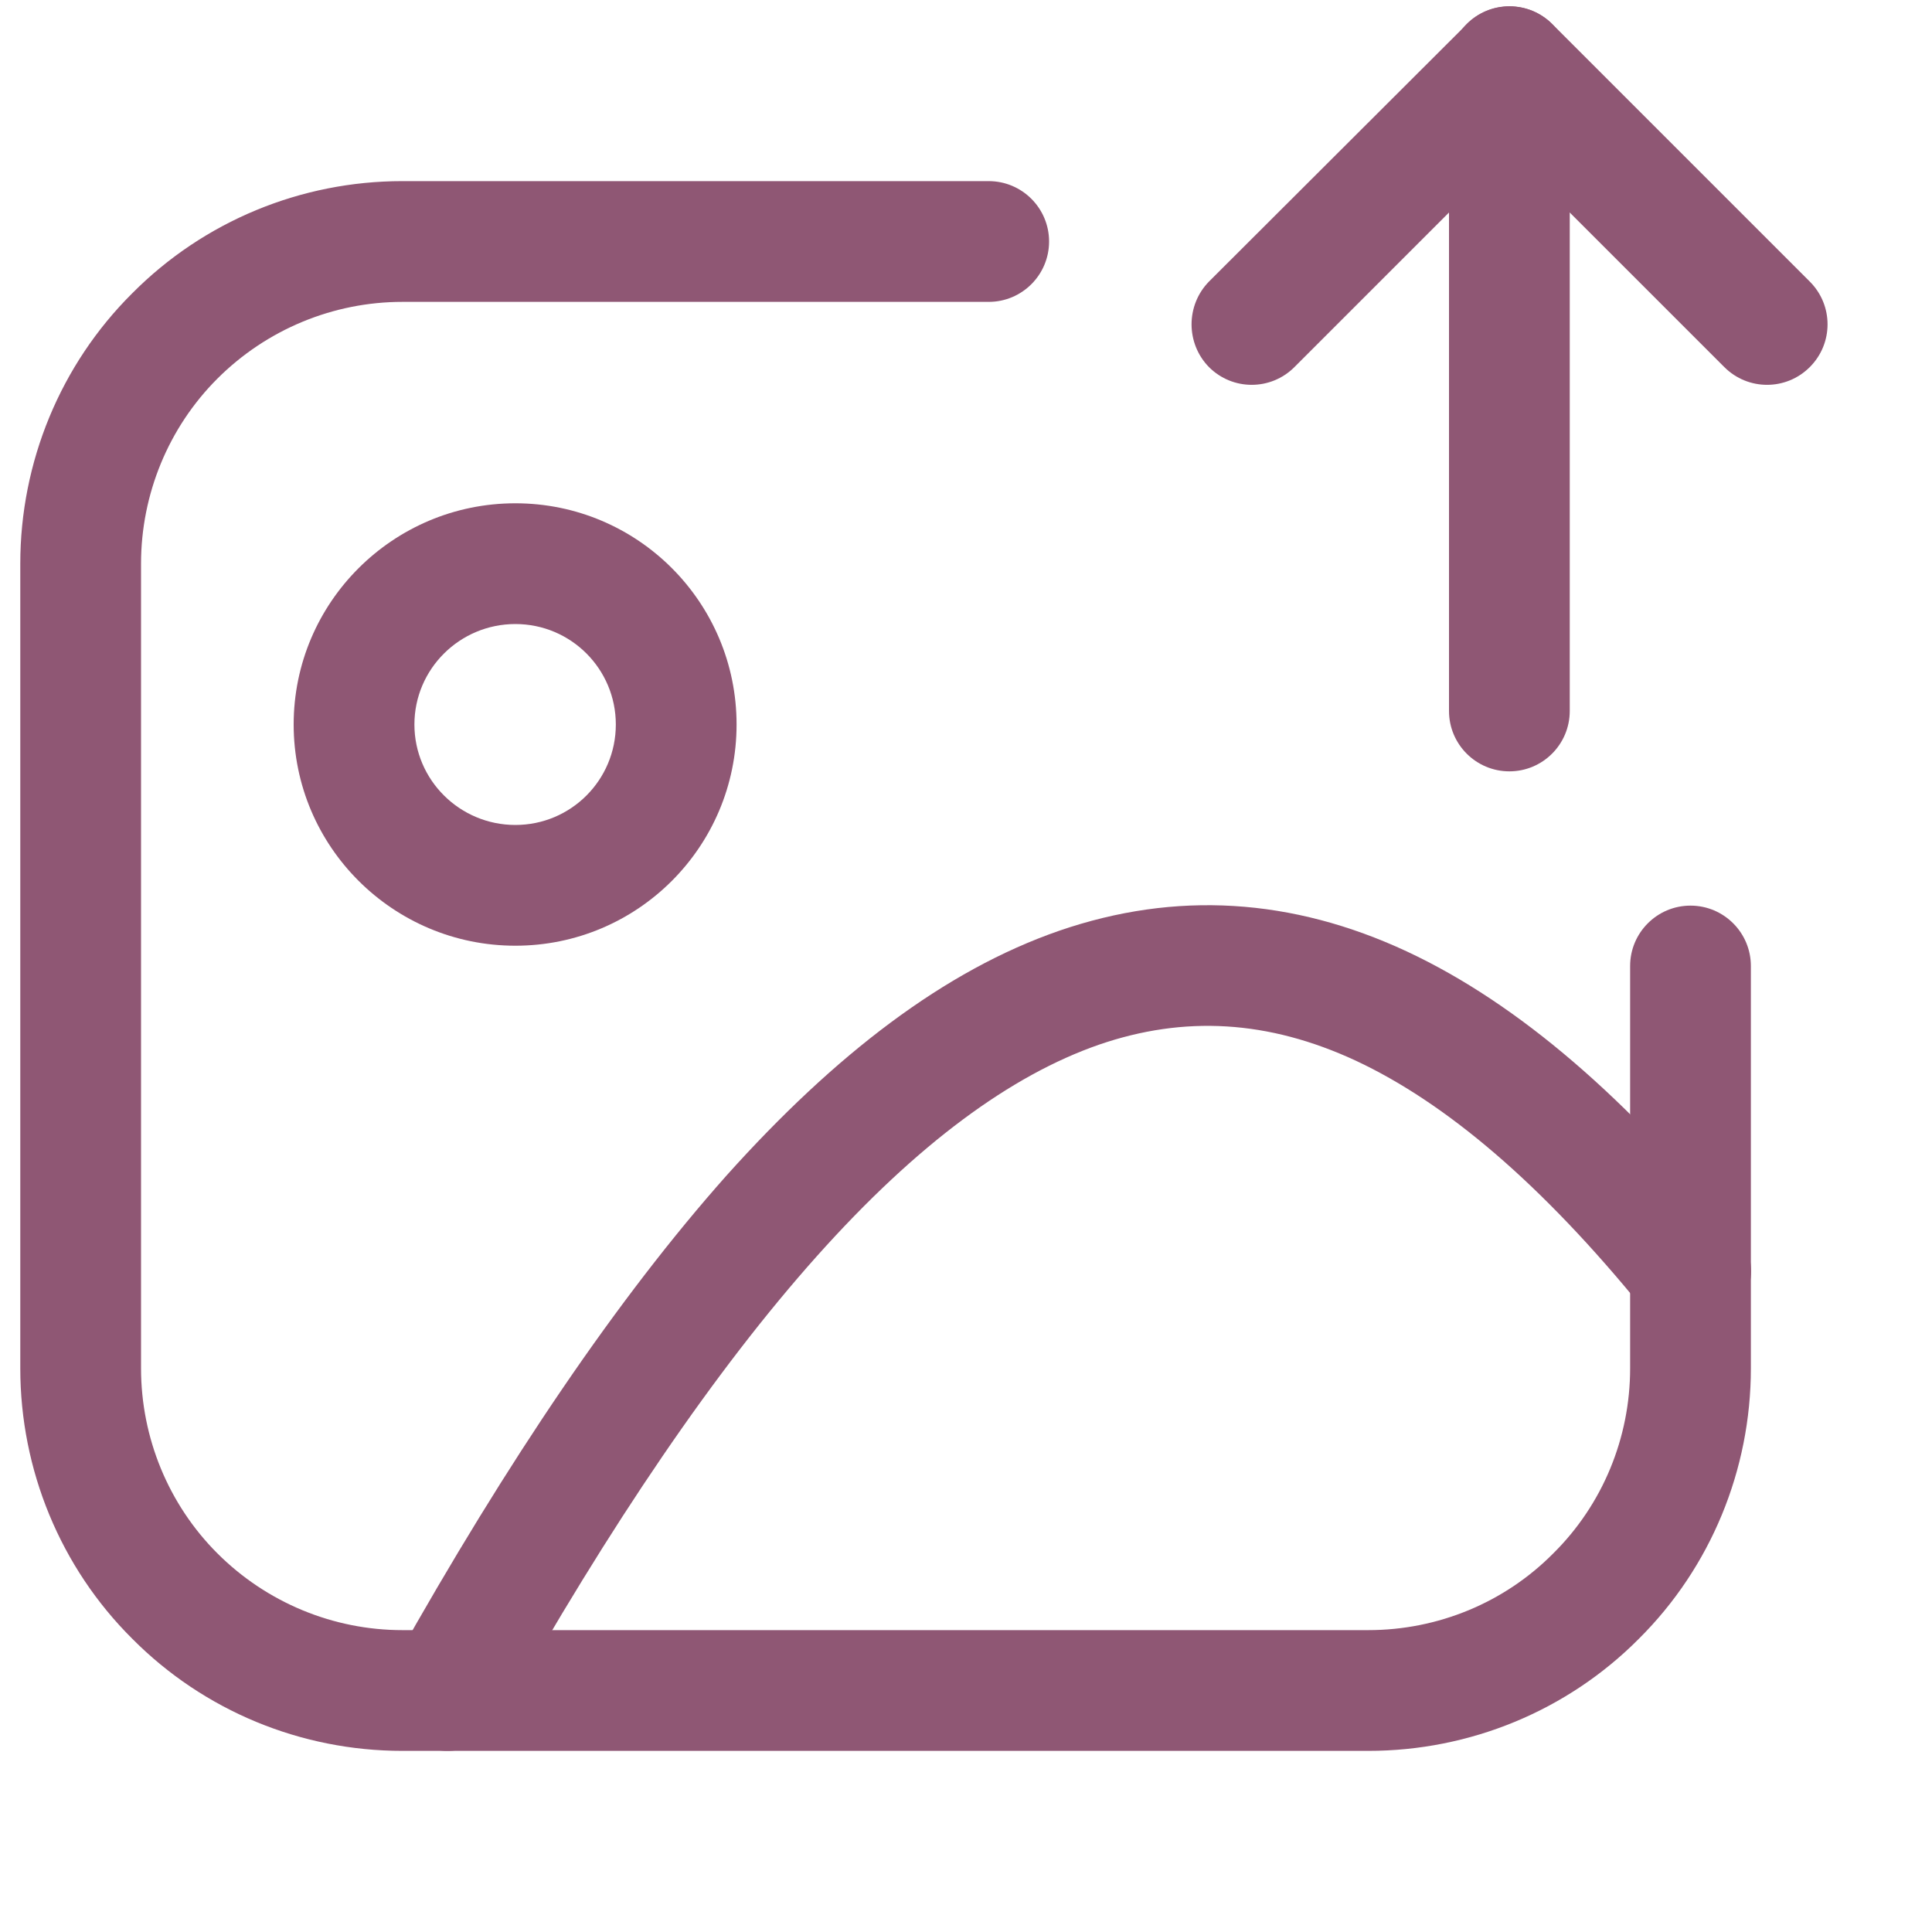 <?xml version="1.0"?>
<svg width="40" height="40" xmlns="http://www.w3.org/2000/svg" xmlns:svg="http://www.w3.org/2000/svg">
 <g class="layer">
  <title>Layer 1</title>
  <path clip-rule="evenodd" d="m10.67,12.92c-1.15,0 -2.09,0.93 -2.09,2.08c0,1.15 0.94,2.08 2.09,2.08c1.15,0 2.08,-0.93 2.08,-2.08c0,-1.15 -0.93,-2.08 -2.08,-2.08zm-4.59,2.08c0,-2.53 2.06,-4.58 4.59,-4.58c2.53,0 4.58,2.05 4.58,4.58c0,2.53 -2.05,4.58 -4.58,4.58c-2.53,0 -4.59,-2.05 -4.59,-4.58z" fill="#8f5774" fill-rule="evenodd" id="svg_1"/>
  <path clip-rule="evenodd" d="m16.91,26.01c-2.08,2.33 -4.26,5.52 -6.55,9.6c-0.34,0.6 -1.1,0.82 -1.71,0.48c-0.6,-0.34 -0.81,-1.1 -0.47,-1.7c2.34,-4.17 4.62,-7.53 6.86,-10.05c2.25,-2.51 4.52,-4.25 6.89,-5.07c2.41,-0.83 4.82,-0.68 7.2,0.43c2.33,1.09 4.59,3.07 6.84,5.83c0.44,0.53 0.36,1.32 -0.18,1.76c-0.53,0.43 -1.32,0.35 -1.76,-0.18c-2.12,-2.61 -4.1,-4.28 -5.96,-5.15c-1.81,-0.84 -3.55,-0.94 -5.32,-0.33c-1.81,0.63 -3.75,2.04 -5.84,4.38z" fill="#8f5774" fill-rule="evenodd" id="svg_2"/>
  <path clip-rule="evenodd" d="m2.74,6.07c1.48,-1.49 3.49,-2.32 5.59,-2.32l12.14,0c0.69,0 1.25,0.56 1.25,1.25c0,0.69 -0.56,1.25 -1.25,1.25l-12.14,0c-1.43,0 -2.81,0.57 -3.83,1.59c-1.01,1.01 -1.58,2.39 -1.58,3.83l0,16.66c0,1.44 0.57,2.82 1.58,3.83c1.02,1.02 2.4,1.59 3.83,1.59l20,0c1.44,0 2.82,-0.57 3.83,-1.59c1.02,-1.01 1.59,-2.39 1.59,-3.83l0,-8.33c0,-0.69 0.56,-1.25 1.25,-1.25c0.69,0 1.25,0.56 1.25,1.25l0,8.33c0,2.1 -0.83,4.12 -2.32,5.6c-1.48,1.49 -3.5,2.32 -5.6,2.32l-20,0c-2.1,0 -4.11,-0.83 -5.59,-2.32c-1.49,-1.48 -2.32,-3.5 -2.32,-5.6l0,-16.66c0,-2.1 0.83,-4.12 2.32,-5.6z" fill="#8f5774" fill-rule="evenodd" id="svg_3"/>
  <path clip-rule="evenodd" d="m31.25,0.13c0.69,0 1.25,0.56 1.25,1.25l0,13.34c0,0.69 -0.56,1.25 -1.25,1.25c-0.69,0 -1.25,-0.56 -1.25,-1.25l0,-13.34c0,-0.69 0.56,-1.25 1.25,-1.25z" fill="#8f5774" fill-rule="evenodd" id="svg_4"/>
  <path clip-rule="evenodd" d="m30.37,0.5c0.49,-0.49 1.28,-0.49 1.77,0l5.33,5.33c0.49,0.49 0.49,1.28 0,1.77c-0.49,0.49 -1.28,0.49 -1.77,0l-4.45,-4.45l-4.45,4.45c-0.49,0.49 -1.28,0.49 -1.77,0c-0.48,-0.49 -0.48,-1.28 0,-1.77l5.34,-5.33z" fill="#8f5774" fill-rule="evenodd" id="svg_5"/>
 </g>
</svg>